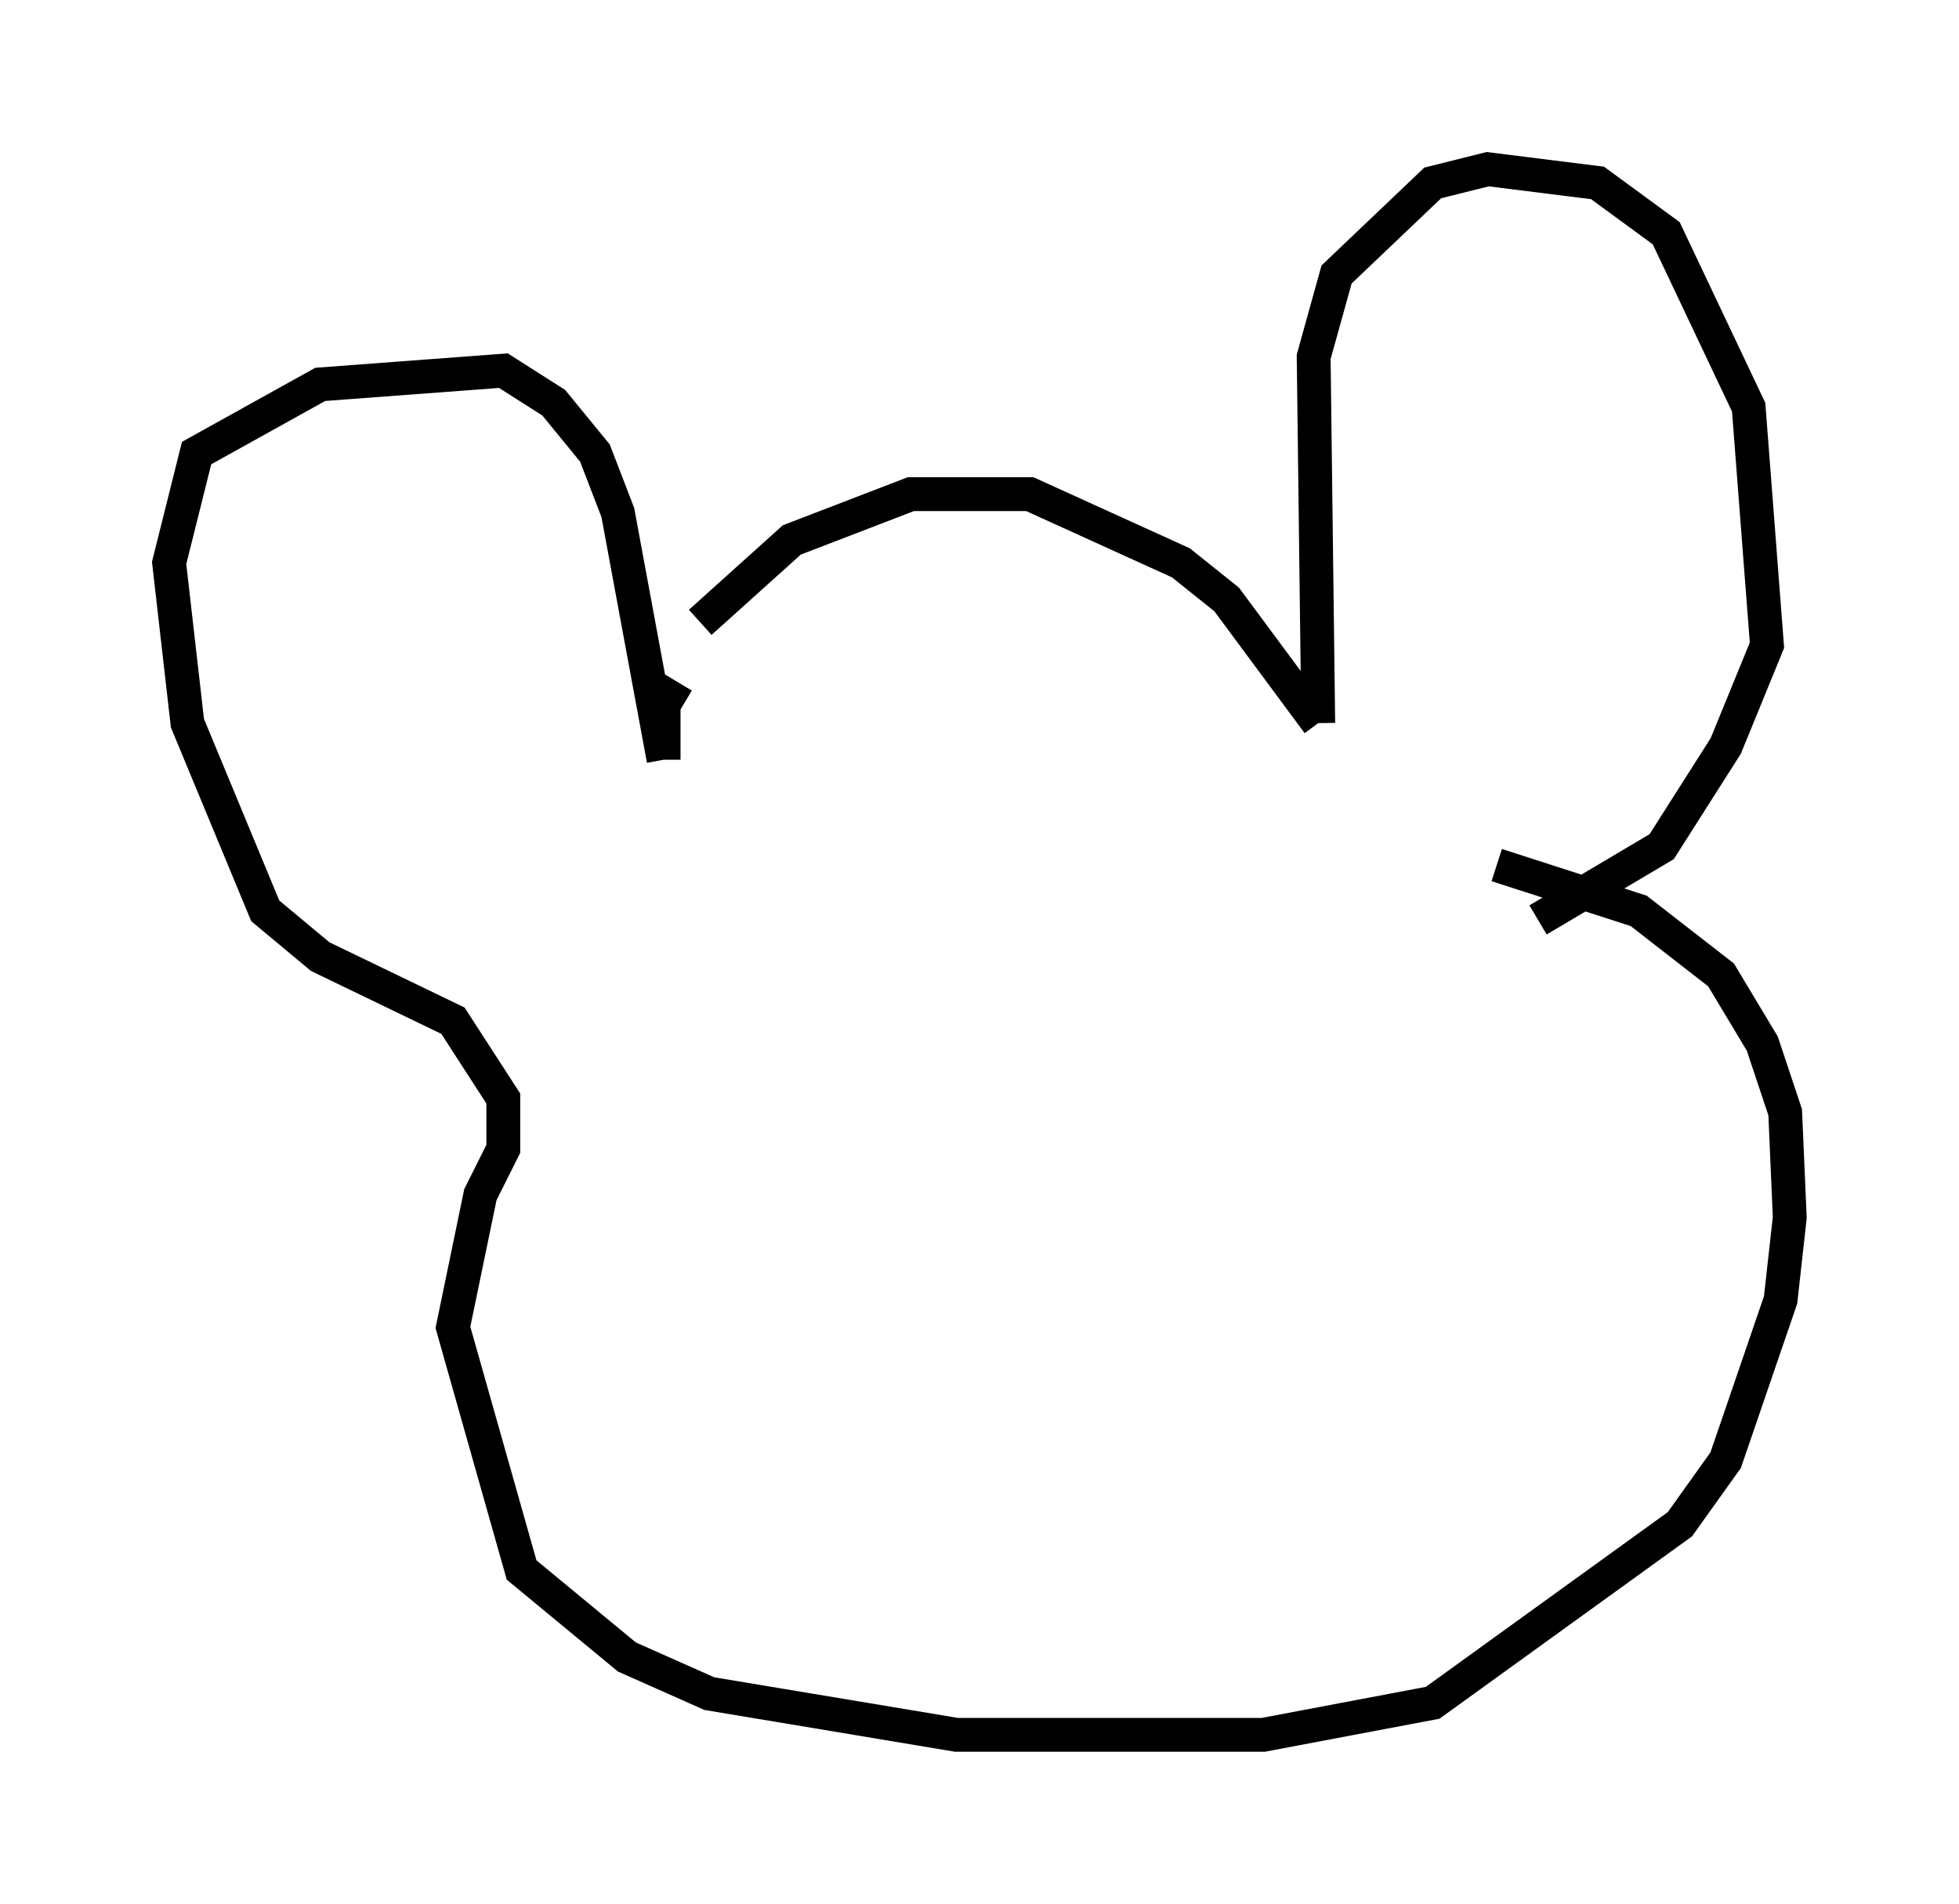 <?xml version="1.0" encoding="utf-8" ?>
<svg baseProfile="full" height="56.278" version="1.1" width="57.902" xmlns="http://www.w3.org/2000/svg" xmlns:ev="http://www.w3.org/2001/xml-events" xmlns:xlink="http://www.w3.org/1999/xlink"><defs /><rect fill="white" height="56.278" width="57.902" x="0" y="0" /><path d="M19.885, 20.426 m0.812, -2.03 l2.706, -2.436 3.518, -1.353 l3.518, 0.0 4.465, 2.03 l1.353, 1.083 2.706, 3.654 m0.0, 0.0 l-0.135, -10.825 0.677, -2.436 l2.842, -2.706 1.624, -0.406 l3.248, 0.406 2.03, 1.488 l2.436, 5.142 0.541, 7.036 l-1.218, 2.977 -1.894, 2.977 l-3.654, 2.165 m-25.44, -7.036 l-0.406, 0.677 0.0, 1.624 m0.0, 0.0 l-1.353, -7.307 -0.677, -1.759 l-1.218, -1.488 -1.488, -0.947 l-5.413, 0.406 -3.654, 2.03 l-0.812, 3.248 0.541, 4.736 l2.3, 5.548 1.624, 1.353 l3.924, 1.894 1.488, 2.3 l0.0, 1.488 -0.677, 1.353 l-0.812, 3.924 2.03, 7.172 l3.112, 2.571 2.436, 1.083 l7.307, 1.218 9.066, 0.0 l5.007, -0.947 7.307, -5.277 l1.353, -1.894 1.624, -4.736 l0.271, -2.436 -0.135, -3.112 l-0.677, -2.03 -1.218, -2.03 l-2.436, -1.894 -4.195, -1.353 " fill="none" stroke="black" stroke-width="1" /></svg>